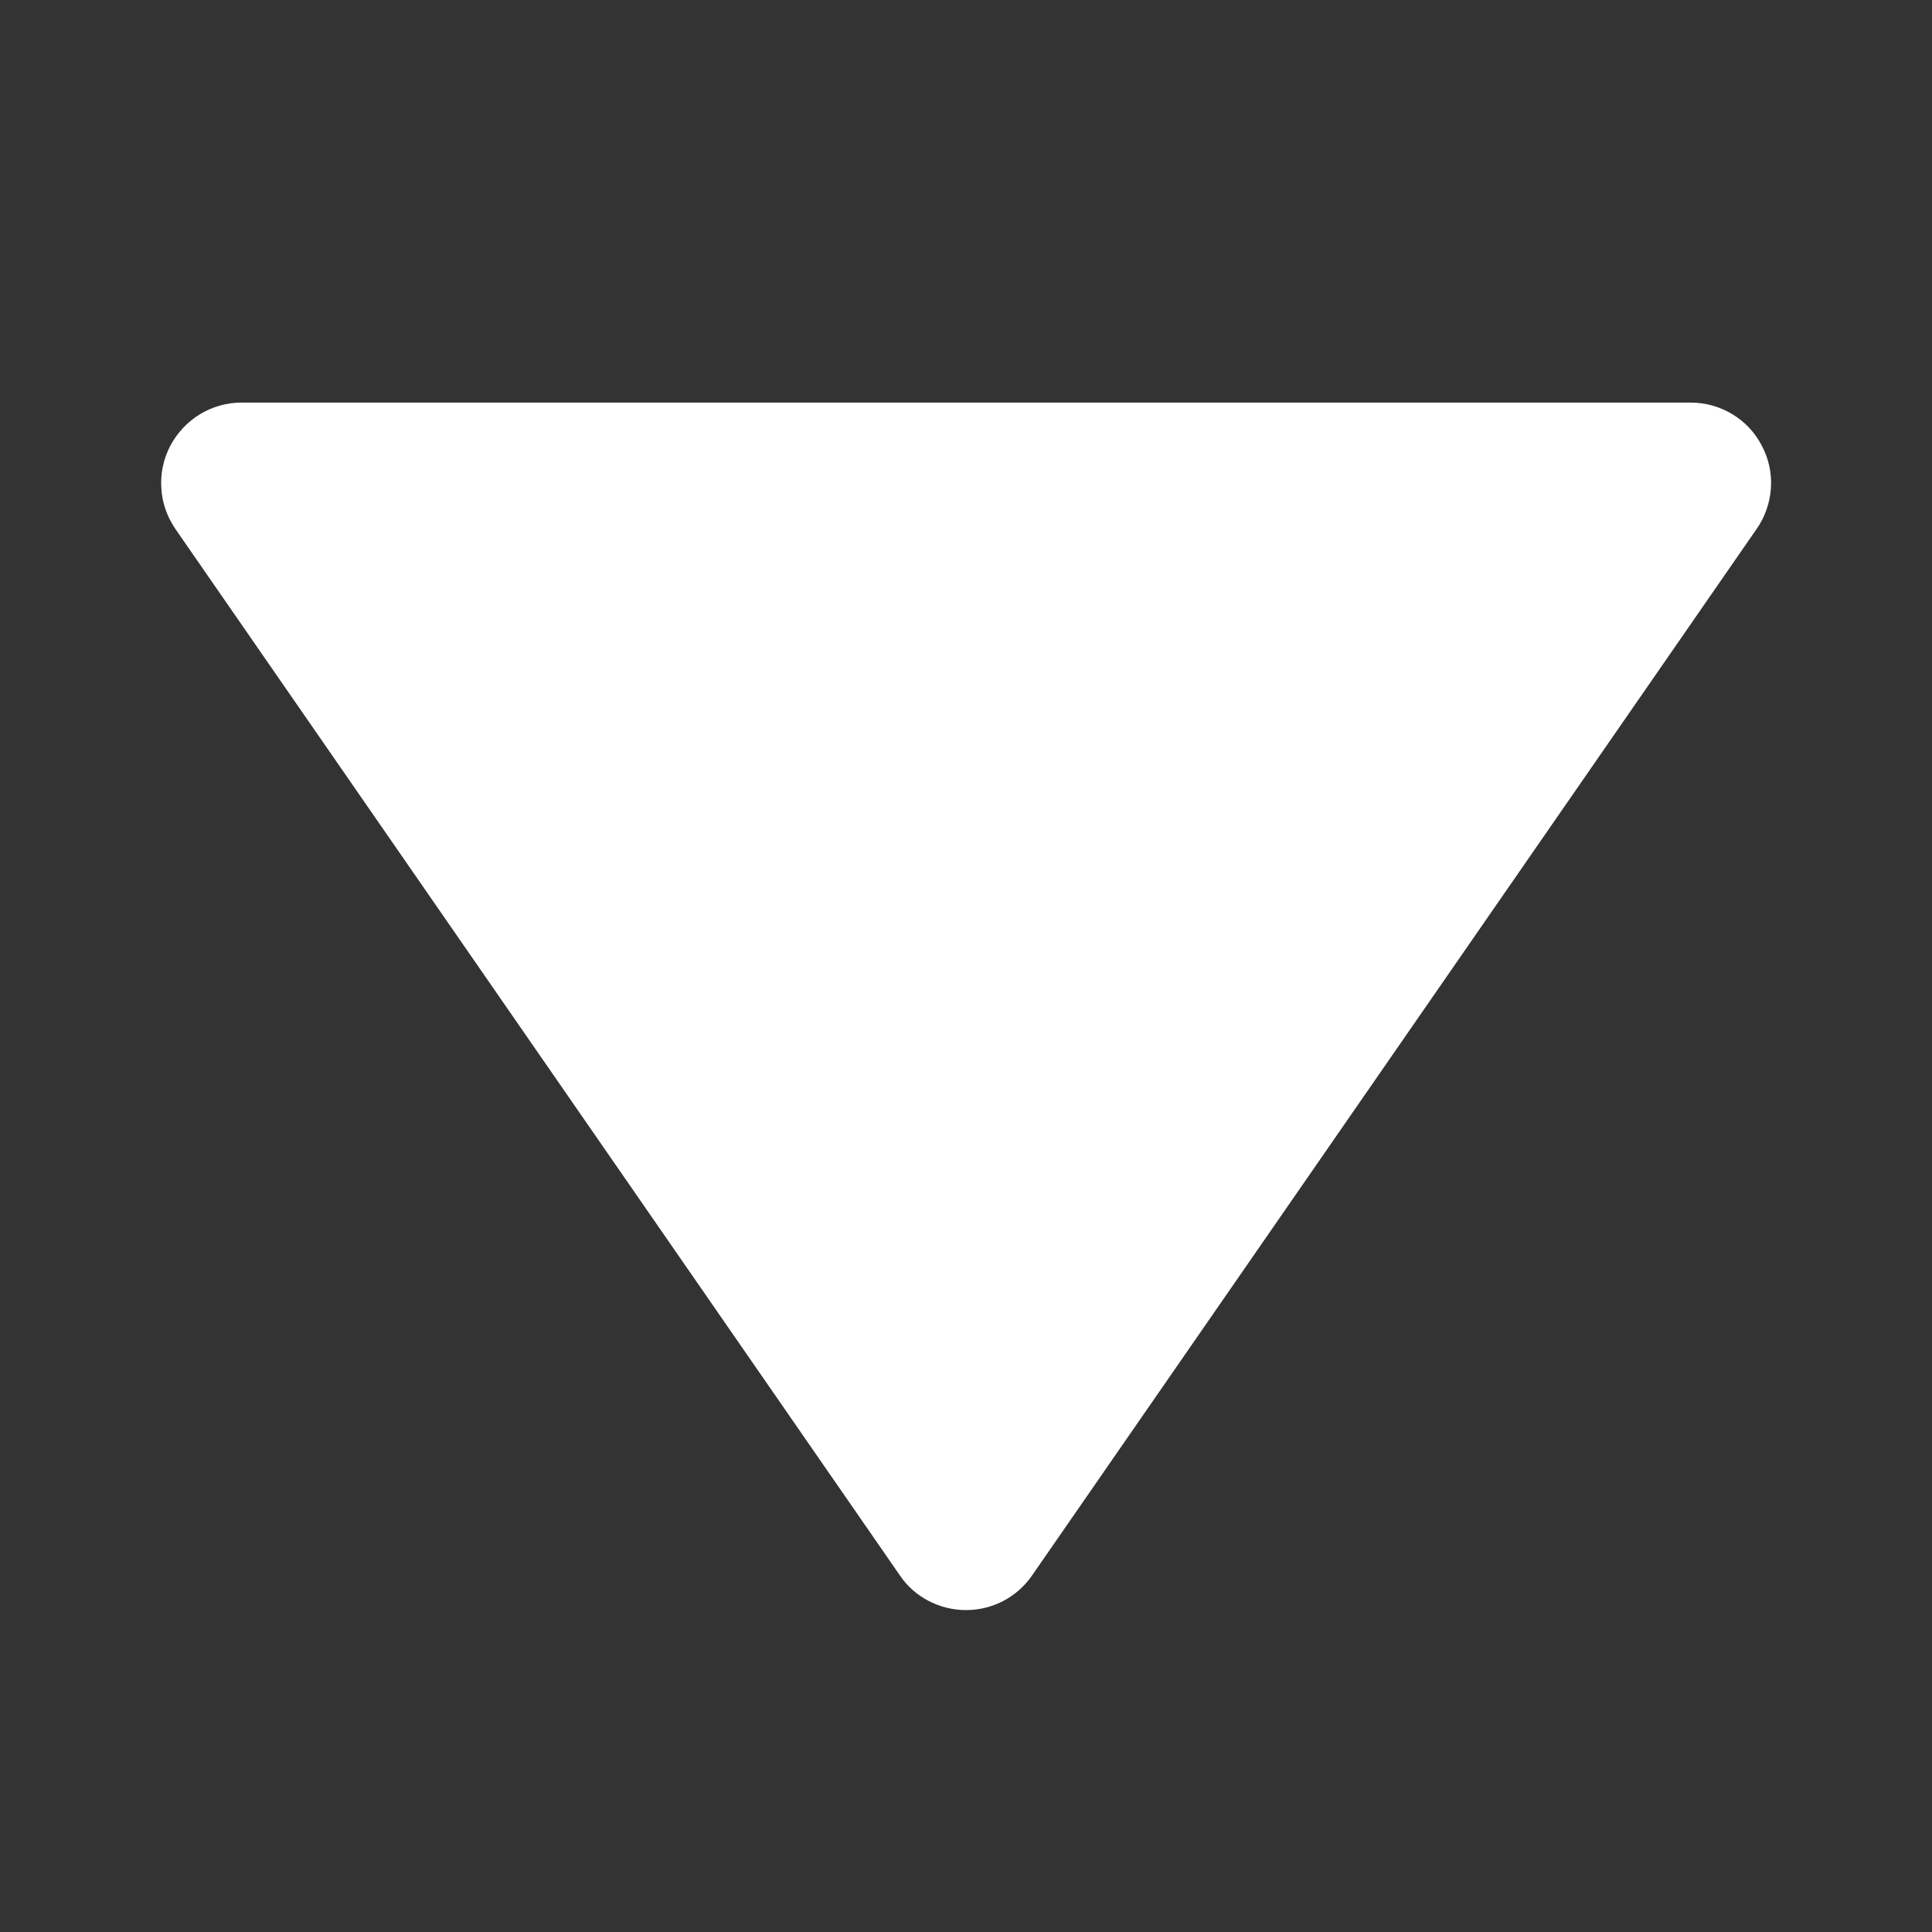 <svg width="8" height="8" viewBox="0 0 8 8" fill="none" xmlns="http://www.w3.org/2000/svg">
<rect x="0" y="0" width="8" height="8" fill="#333333" stroke="none"/>
<path d="M3.726 6.523C3.756 6.568 3.797 6.604 3.845 6.629C3.893 6.654 3.946 6.667 4 6.667C4.054 6.667 4.107 6.654 4.155 6.629C4.202 6.604 4.243 6.568 4.274 6.523L7.274 2.19C7.309 2.14 7.329 2.081 7.333 2.021C7.337 1.96 7.324 1.899 7.295 1.845C7.267 1.791 7.225 1.746 7.173 1.715C7.12 1.683 7.061 1.667 7 1.667H1C0.939 1.667 0.88 1.684 0.828 1.715C0.776 1.747 0.734 1.792 0.705 1.846C0.677 1.9 0.664 1.96 0.668 2.021C0.671 2.081 0.692 2.14 0.726 2.19L3.726 6.523Z" fill="white"/>
</svg>
